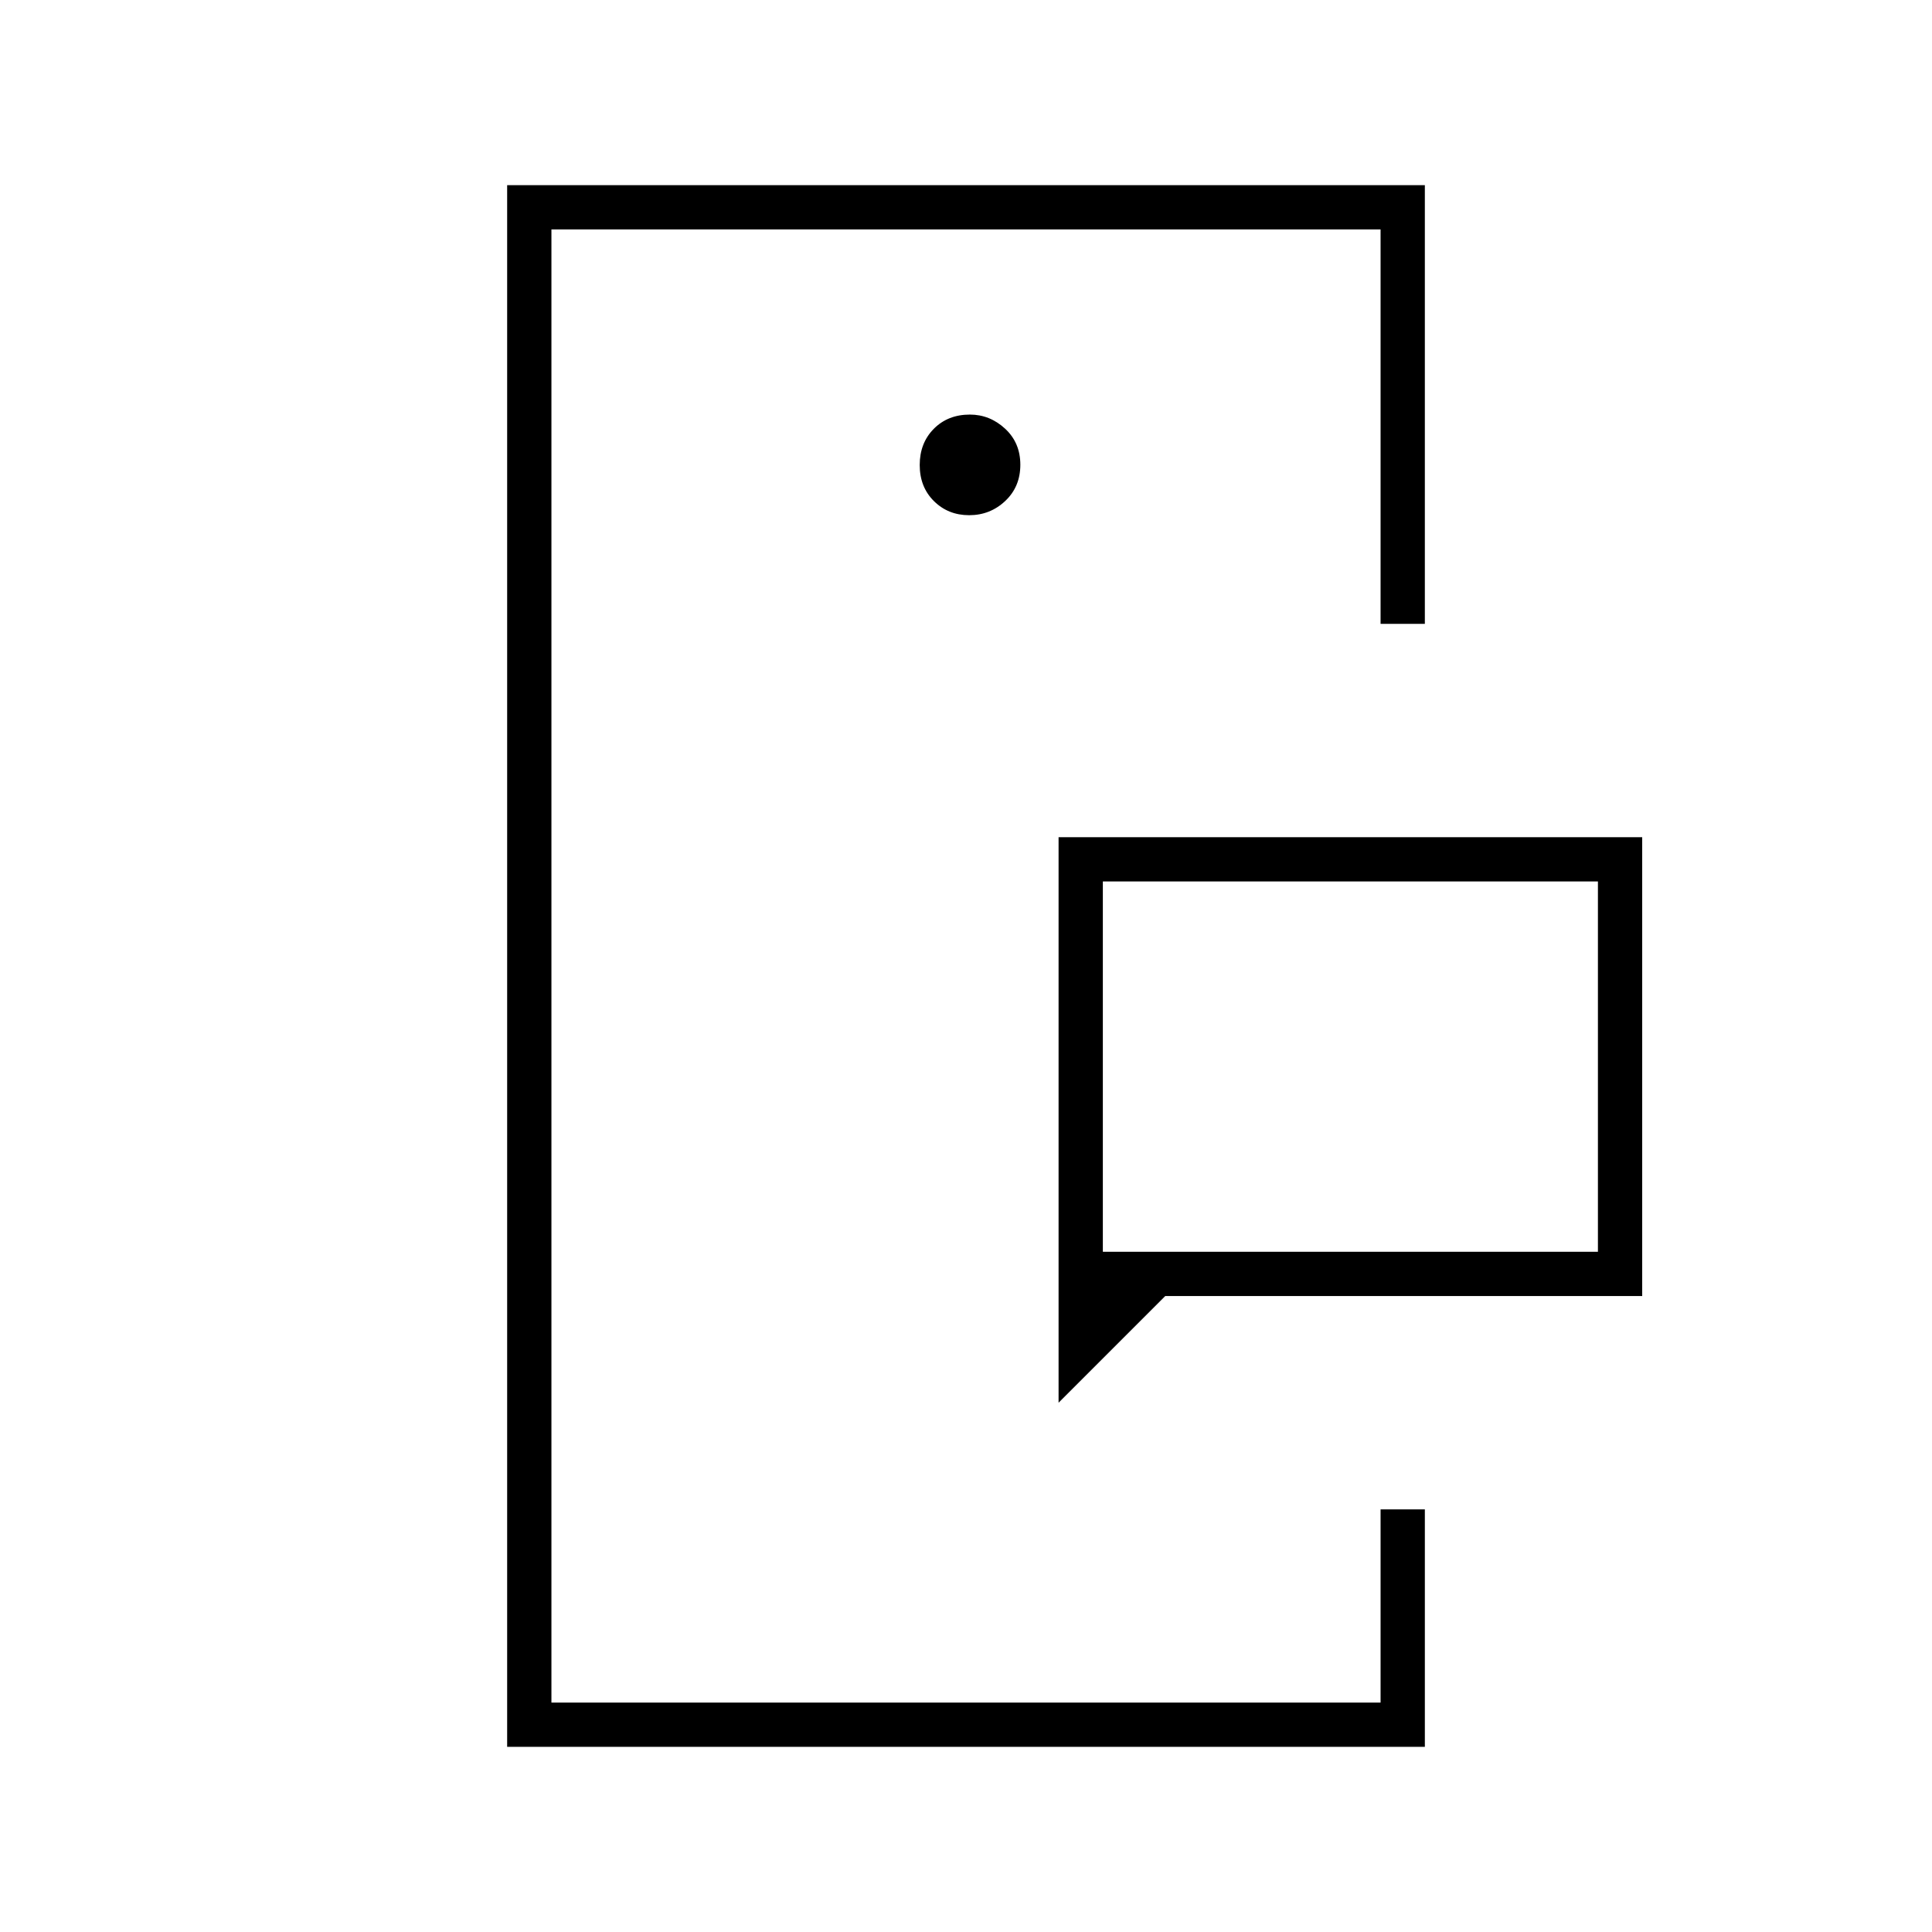 <svg xmlns="http://www.w3.org/2000/svg" width="48" height="48" viewBox="0 -960 960 960"><path d="M274-114v-732 732Zm412 0v-108 108ZM548-338h246v-184H548v184Zm-22 75v-281h290v228H579l-53 53ZM252-92v-776h456v218h-22v-196H274v732h412v-96h22v118H252Zm229.57-612q10.43 0 17.93-7.07t7.5-18q0-10.93-7.58-17.93-7.59-7-17.49-7-10.93 0-17.93 7.07t-7 18q0 10.93 7.07 17.93t17.5 7ZM548-338v-184 184Z"/></svg>